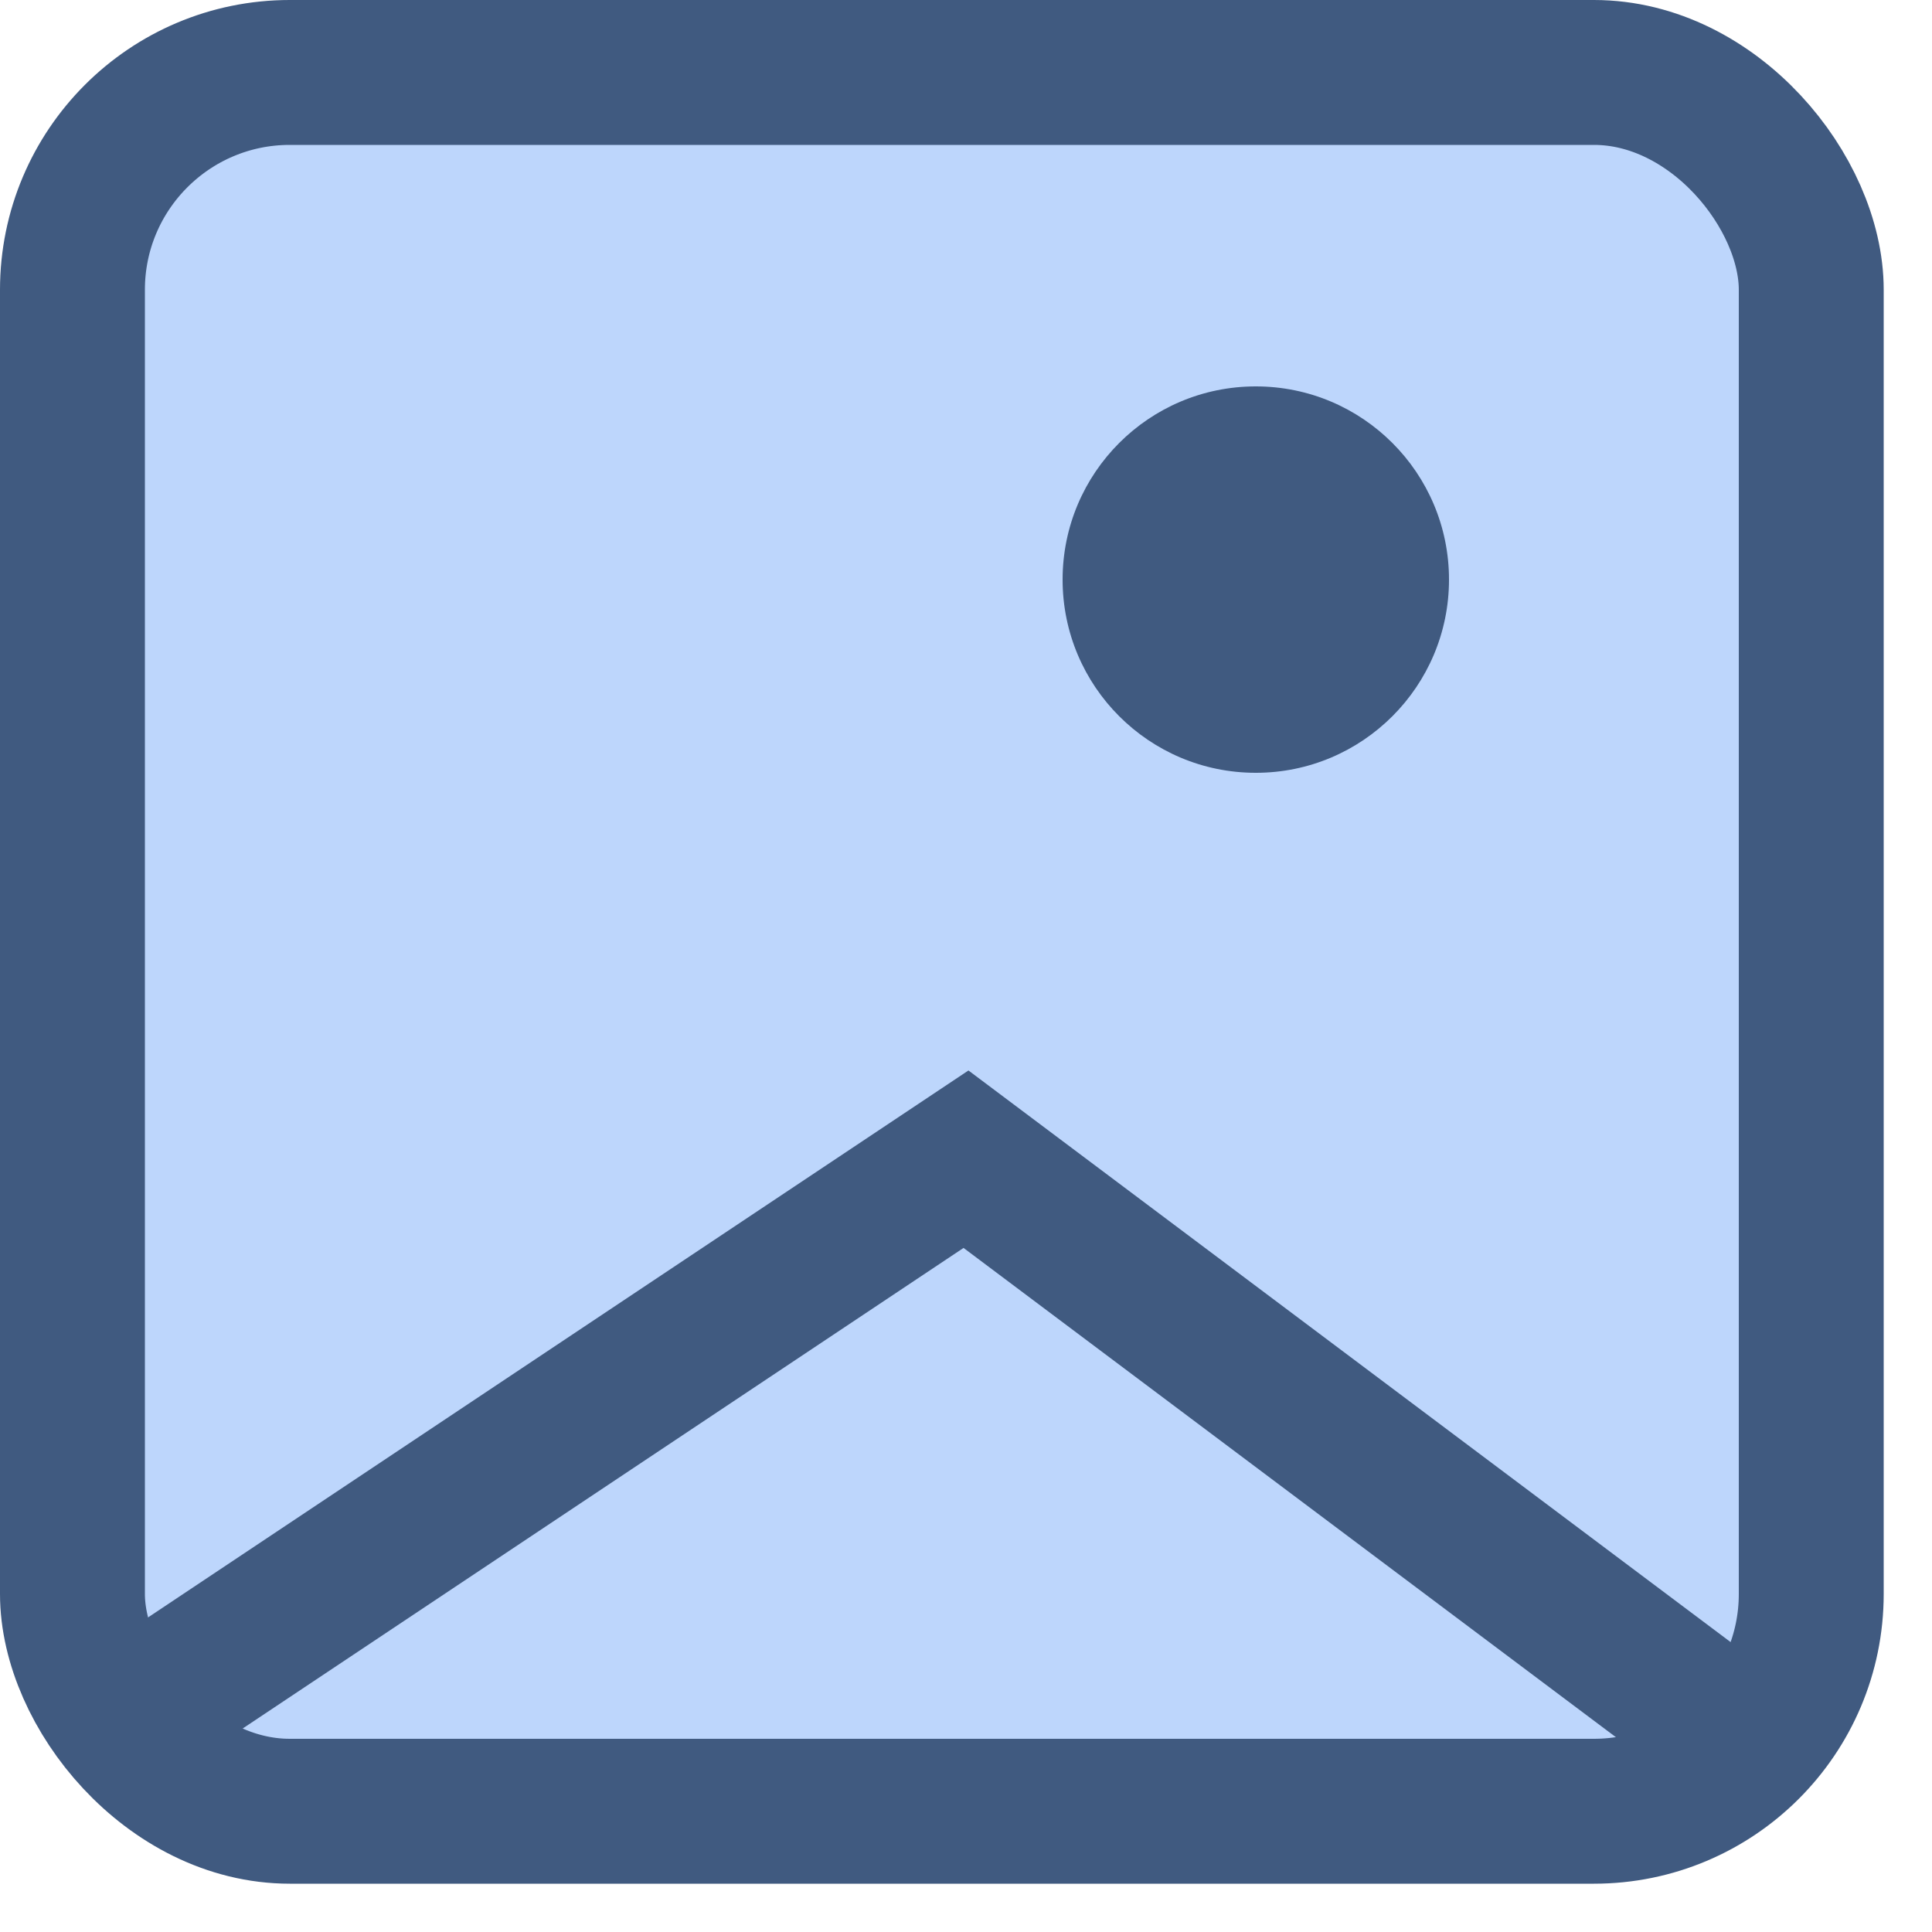 <?xml version="1.0" encoding="UTF-8" standalone="no"?>
<svg
   width="20" height="20"
   viewBox="0 0 20 20"
   version="1.1"
   xmlns="http://www.w3.org/2000/svg"
   xmlns:svg="http://www.w3.org/2000/svg">
    <rect
       style="fill:#bdd6fc;stroke-width:1.5;stroke:#405a80"
       width="18" height="18"
       x=".75" y=".75" rx="2.25" ry="2.25" />
       <path 
         style="fill:none;stroke-width:1.5;stroke:#405a80;"
         d="M 1 18 L 10 12 18 18" />
       <circle 
         style="fill:#405a80;fill-opacity:1;"
         cx="13" cy="6" r="2" />
</svg>
